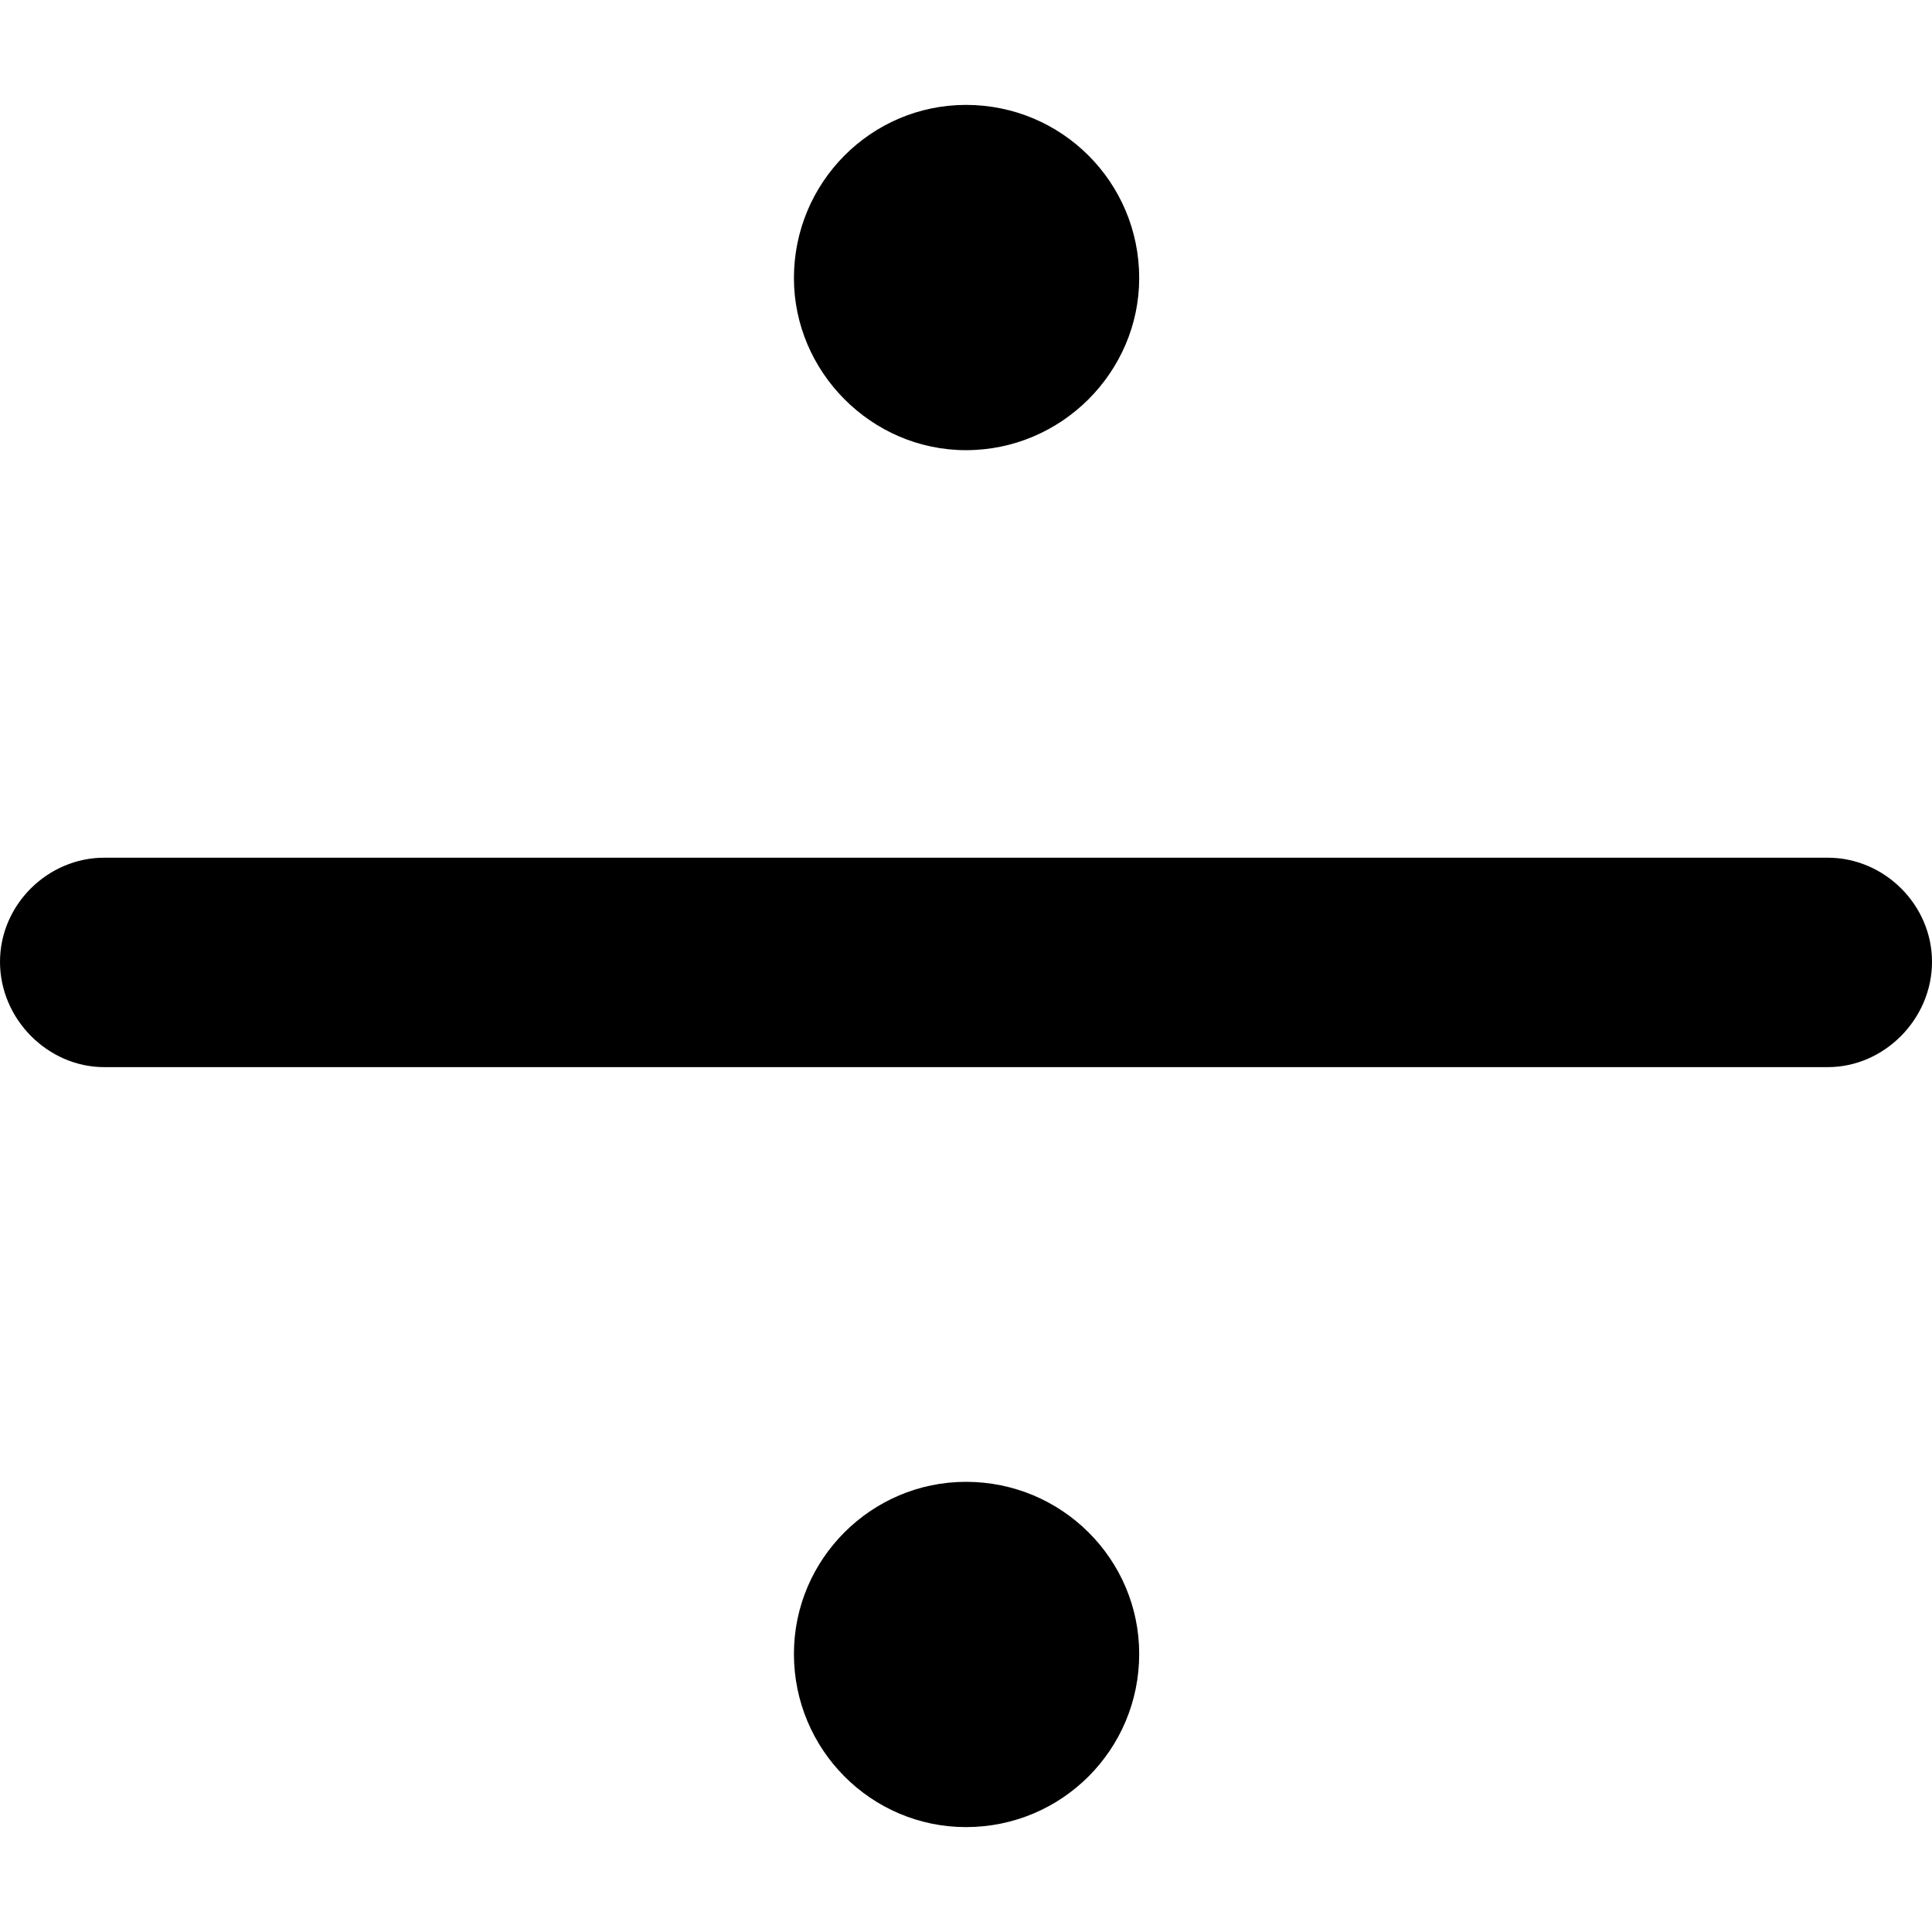 <?xml version="1.0" ?><!-- Generator: Adobe Illustrator 25.0.0, SVG Export Plug-In . SVG Version: 6.00 Build 0)  --><svg xmlns="http://www.w3.org/2000/svg" xmlns:xlink="http://www.w3.org/1999/xlink" version="1.1" id="Layer_1" x="0px" y="0px" viewBox="0 0 512 512" style="enable-background:new 0 0 512 512;" xml:space="preserve">
<path d="M256,119.3c25.4,0,45.9-20.8,45.9-45.6c0-25.4-20.5-45.9-45.9-45.9c-25.1,0-45.6,20.5-45.6,45.9  C210.4,98.5,230.9,119.3,256,119.3z M27.6,282.8h456.8c14.9,0,27.6-12.7,27.6-27.9c0-15.2-12.7-27.6-27.6-27.6H27.6  C12.7,227.3,0,239.7,0,254.9C0,270.1,12.7,282.8,27.6,282.8z M256,484.2c25.4,0,45.9-20.5,45.9-45.9c0-25.1-20.5-45.6-45.9-45.6  c-25.1,0-45.6,20.5-45.6,45.6C210.4,463.7,230.9,484.2,256,484.2z"/>
</svg>